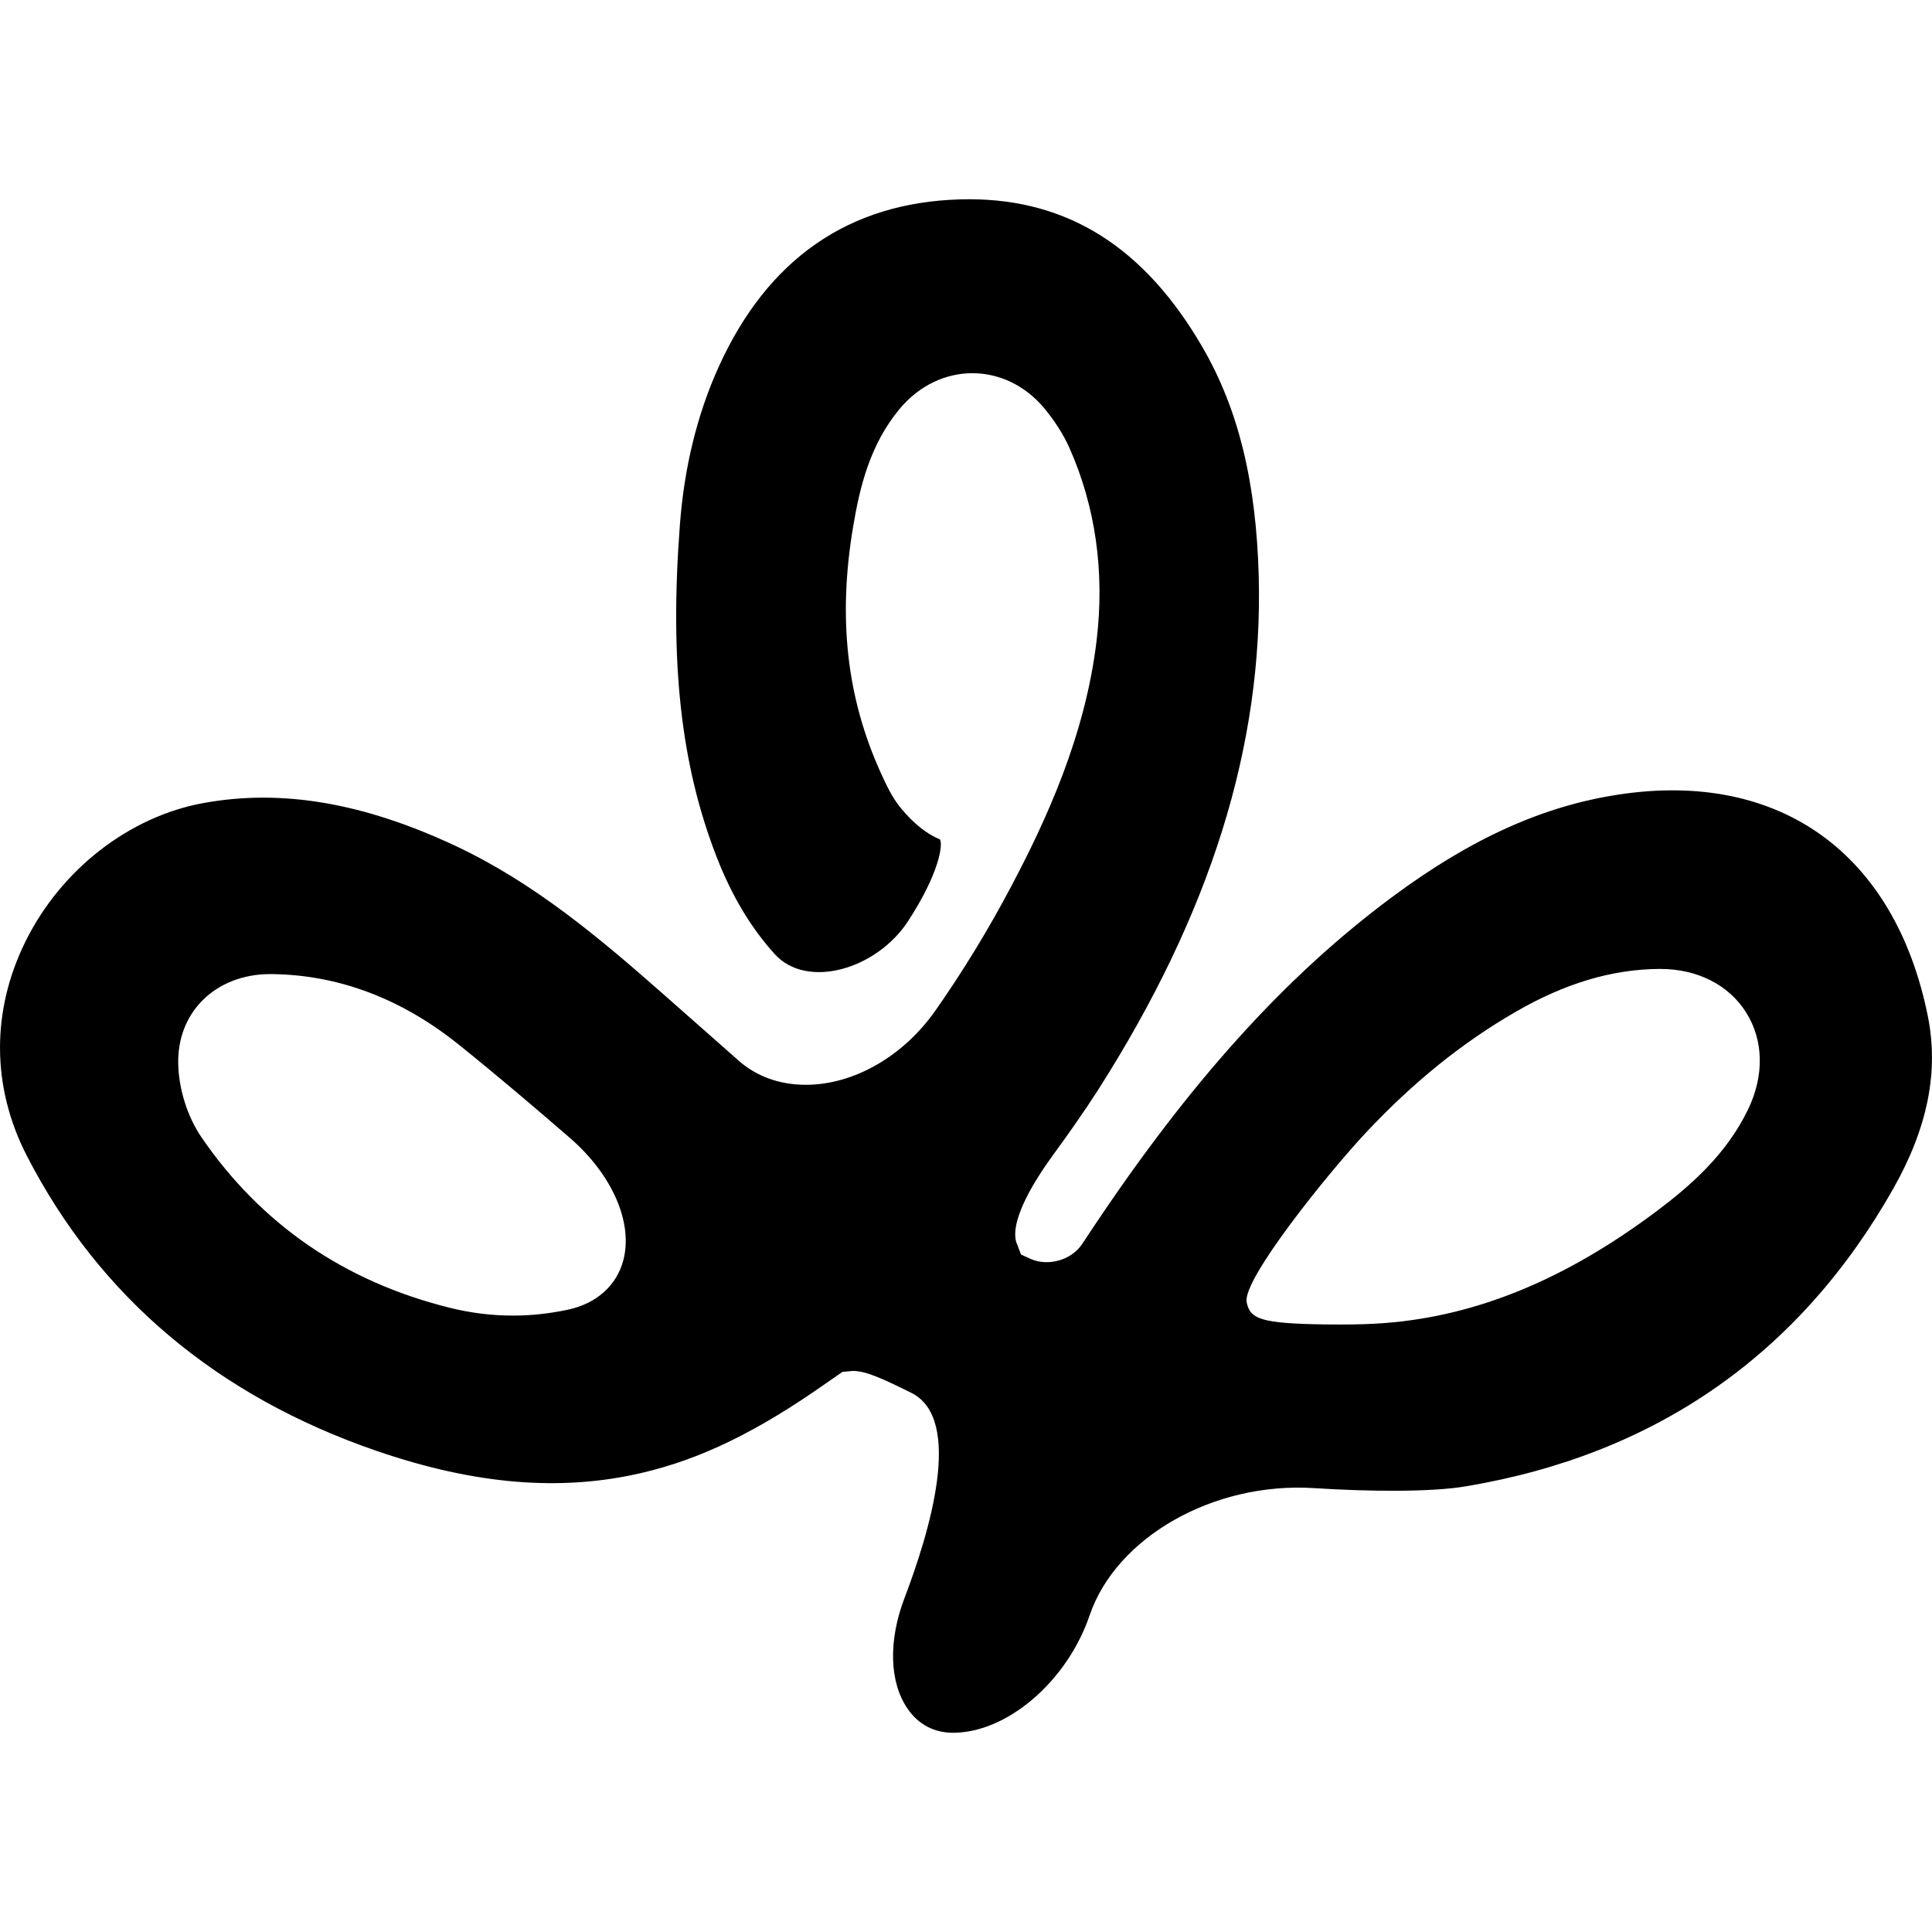 <?xml version="1.0" encoding="iso-8859-1"?>
<!-- Generator: Adobe Illustrator 16.0.0, SVG Export Plug-In . SVG Version: 6.00 Build 0)  -->
<!DOCTYPE svg PUBLIC "-//W3C//DTD SVG 1.1//EN" "http://www.w3.org/Graphics/SVG/1.1/DTD/svg11.dtd">
<svg version="1.1" id="Capa_1" xmlns="http://www.w3.org/2000/svg" xmlns:xlink="http://www.w3.org/1999/xlink" x="0px" y="0px"
	 width="46.118px" height="46.117px" viewBox="0 0 46.118 46.117" style="enable-background:new 0 0 46.118 46.117;"
	 xml:space="preserve">
<g>
	<path d="M46.016,24.244c-0.786-3.877-3.536-5.86-7.375-5.278c-1.812,0.274-3.534,1.053-5.415,2.45
		c-2.544,1.889-4.82,4.41-7.164,7.932l-0.232,0.35c-0.256,0.383-0.814,0.543-1.242,0.347l-0.216-0.099l-0.117-0.306
		c-0.145-0.551,0.489-1.53,0.879-2.065c0.372-0.51,0.733-1.021,1.071-1.547c2.689-4.214,3.946-8.227,3.842-12.264
		c-0.06-2.253-0.484-3.989-1.335-5.462c-1.38-2.386-3.206-3.546-5.582-3.546l-0.205,0.003c-2.662,0.074-4.604,1.421-5.773,4.005
		c-0.508,1.125-0.818,2.387-0.922,3.754c-0.25,3.291,0.021,5.741,0.879,7.944c0.361,0.926,0.814,1.683,1.385,2.314
		c0.767,0.846,2.43,0.367,3.183-0.789c0.74-1.136,0.833-1.814,0.762-1.949c-0.311-0.125-0.634-0.384-0.929-0.74
		c-0.219-0.266-0.358-0.571-0.481-0.841c-0.824-1.81-1.031-3.719-0.662-5.899c0.161-0.953,0.406-1.951,1.103-2.792
		c0.947-1.142,2.536-1.144,3.472-0.003c0.25,0.306,0.445,0.616,0.583,0.922c0.627,1.411,0.847,2.959,0.652,4.602
		c-0.271,2.288-1.222,4.322-2.021,5.838c-0.549,1.043-1.164,2.052-1.828,2.999c-0.766,1.092-1.95,1.771-3.092,1.771
		c-0.62,0-1.173-0.197-1.598-0.572l-1.794-1.583c-1.549-1.365-3.094-2.664-4.958-3.542c-2.203-1.035-4.16-1.37-6.029-1.029
		c-1.774,0.322-3.403,1.589-4.25,3.307c-0.82,1.661-0.808,3.475,0.031,5.108l0,0c1.729,3.366,4.537,5.737,8.349,7.049
		c2.359,0.81,4.411,0.978,6.348,0.522c1.394-0.326,2.739-0.98,4.362-2.121l0.412-0.286l0.25-0.023c0.318,0,0.715,0.188,1.39,0.521
		c1.262,0.619,0.439,3.332-0.157,4.897c-0.391,1.024-0.363,2.015,0.074,2.647c0.258,0.375,0.632,0.572,1.083,0.572
		c1.294,0,2.726-1.23,3.261-2.803c0.633-1.859,2.948-3.189,5.354-3.037c1.372,0.088,2.813,0.094,3.617-0.041
		c4.538-0.756,7.976-3.149,10.218-7.117C46.017,26.915,46.286,25.568,46.016,24.244z M14.882,30.072
		c-0.157,0.611-0.641,1.045-1.326,1.191c-0.438,0.094-0.879,0.141-1.312,0.141c-0.501,0-1.01-0.062-1.513-0.188
		c-2.51-0.624-4.502-1.994-5.923-4.07c-0.334-0.49-0.541-1.146-0.554-1.755c-0.01-0.591,0.187-1.11,0.57-1.501
		c0.403-0.412,0.981-0.638,1.626-0.638h0.027c1.599,0.016,3.105,0.583,4.478,1.687c0.895,0.719,1.77,1.463,2.648,2.223
		C14.61,28.033,15.112,29.176,14.882,30.072z M41.726,26.486c-0.526,1.088-1.395,1.834-2.174,2.42
		c-2.17,1.629-4.292,2.504-6.484,2.675c-0.356,0.028-0.715,0.036-1.074,0.036l-0.35-0.002c-1.56-0.021-1.803-0.131-1.885-0.528
		c-0.115-0.539,1.972-3.119,2.85-4.054c1.131-1.205,2.299-2.146,3.569-2.879c1.18-0.682,2.301-1.017,3.429-1.025h0.024
		c0.888,0,1.636,0.38,2.052,1.042C42.1,24.836,42.116,25.68,41.726,26.486z"/>
</g>
<g>
</g>
<g>
</g>
<g>
</g>
<g>
</g>
<g>
</g>
<g>
</g>
<g>
</g>
<g>
</g>
<g>
</g>
<g>
</g>
<g>
</g>
<g>
</g>
<g>
</g>
<g>
</g>
<g>
</g>
</svg>
